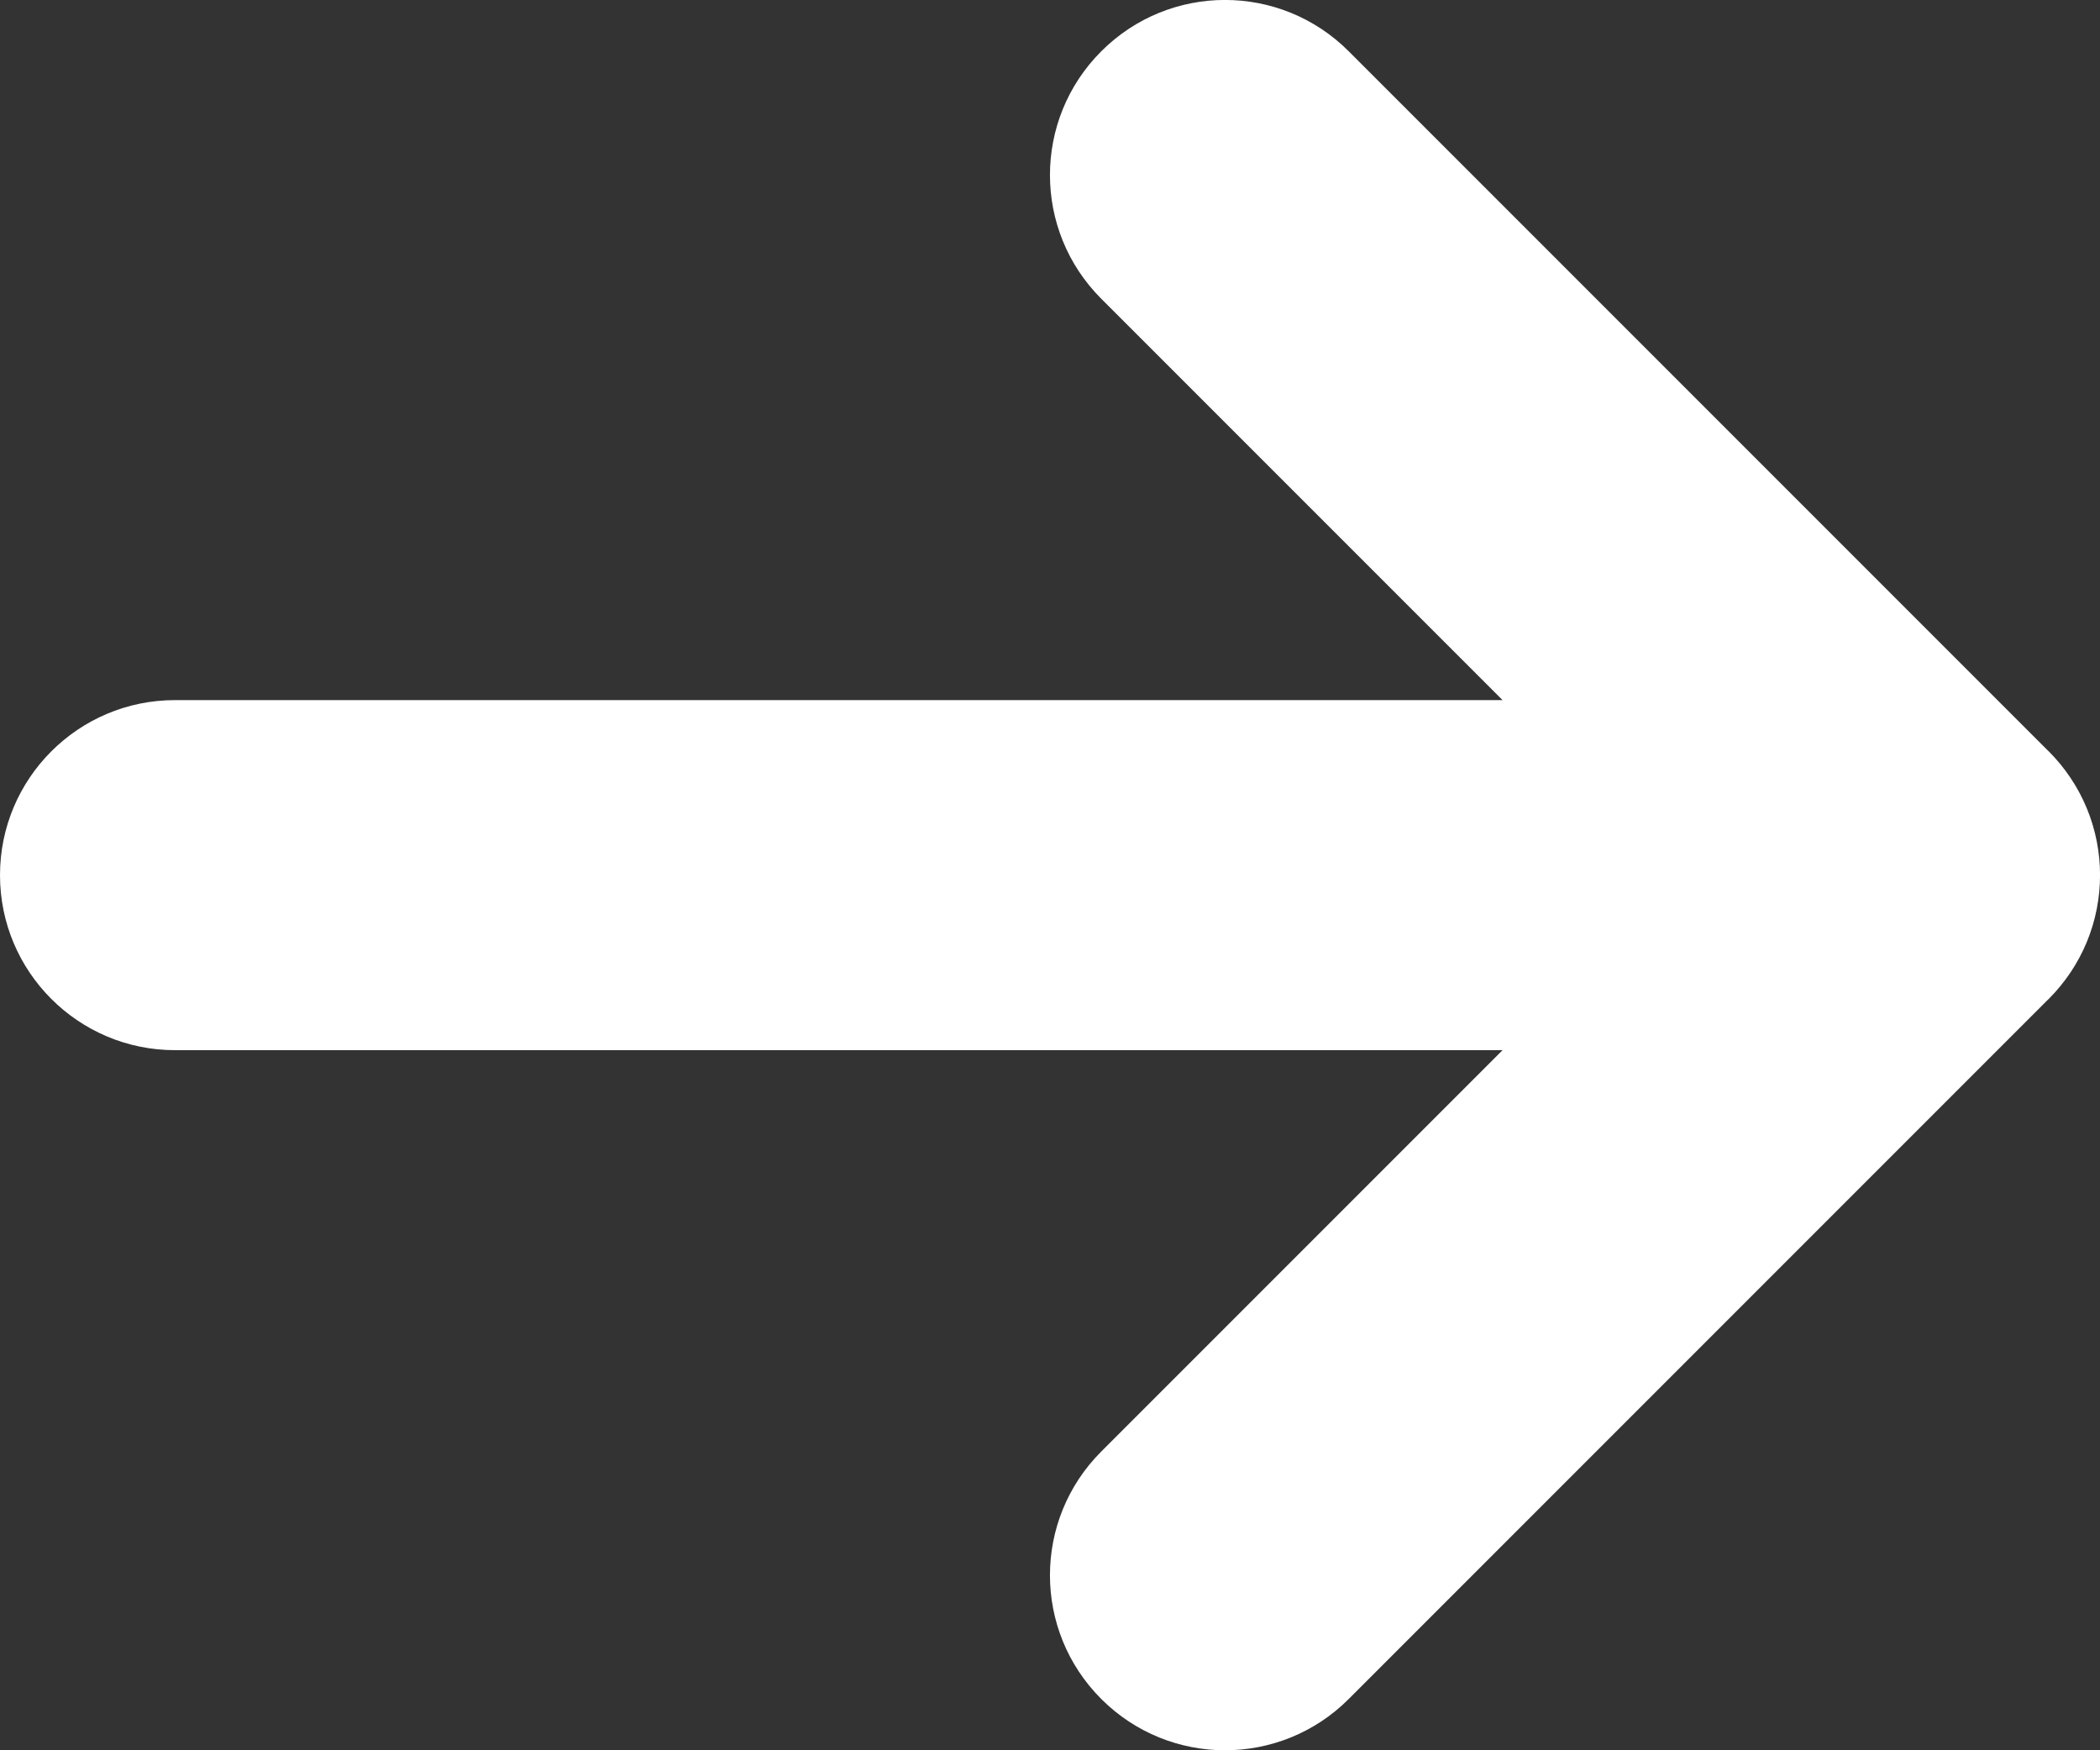 <?xml version="1.0" encoding="UTF-8"?>
<svg width="12px" height="10px" viewBox="0 0 12 10" version="1.1" xmlns="http://www.w3.org/2000/svg" xmlns:xlink="http://www.w3.org/1999/xlink">
    <rect x="0" y="0" width="12" height="10" fill="#333333" stroke="none"/>
    <!-- Generator: Sketch 50 (54983) - http://www.bohemiancoding.com/sketch -->
    <title>noun_878727_cc</title>
    <desc>Created with Sketch.</desc>
    <defs></defs>
    <g id="MAIN" stroke="none" stroke-width="1" fill="none" fill-rule="evenodd">
        <g id="Sign_in_modal" transform="translate(-782, -689)" fill="#FFFFFF" fill-rule="nonzero">
            <g id="noun_878727_cc" transform="translate(782, 689)">
                <path d="M7,10 C6.744,10 6.488,9.902 6.293,9.707 C5.902,9.316 5.902,8.684 6.293,8.293 L9.586,5 L6.293,1.707 C5.902,1.316 5.902,0.684 6.293,0.293 C6.684,-0.098 7.316,-0.098 7.707,0.293 L11.707,4.293 C12.098,4.684 12.098,5.316 11.707,5.707 L7.707,9.707 C7.512,9.902 7.256,10 7,10 Z M11,6 L1,6 C0.448,6 0,5.552 0,5 C0,4.448 0.448,4 1,4 L11,4 C11.553,4 12,4.448 12,5 C12,5.552 11.553,6 11,6 Z" id="Shape"></path>
            </g>
        </g>
    </g>
</svg>